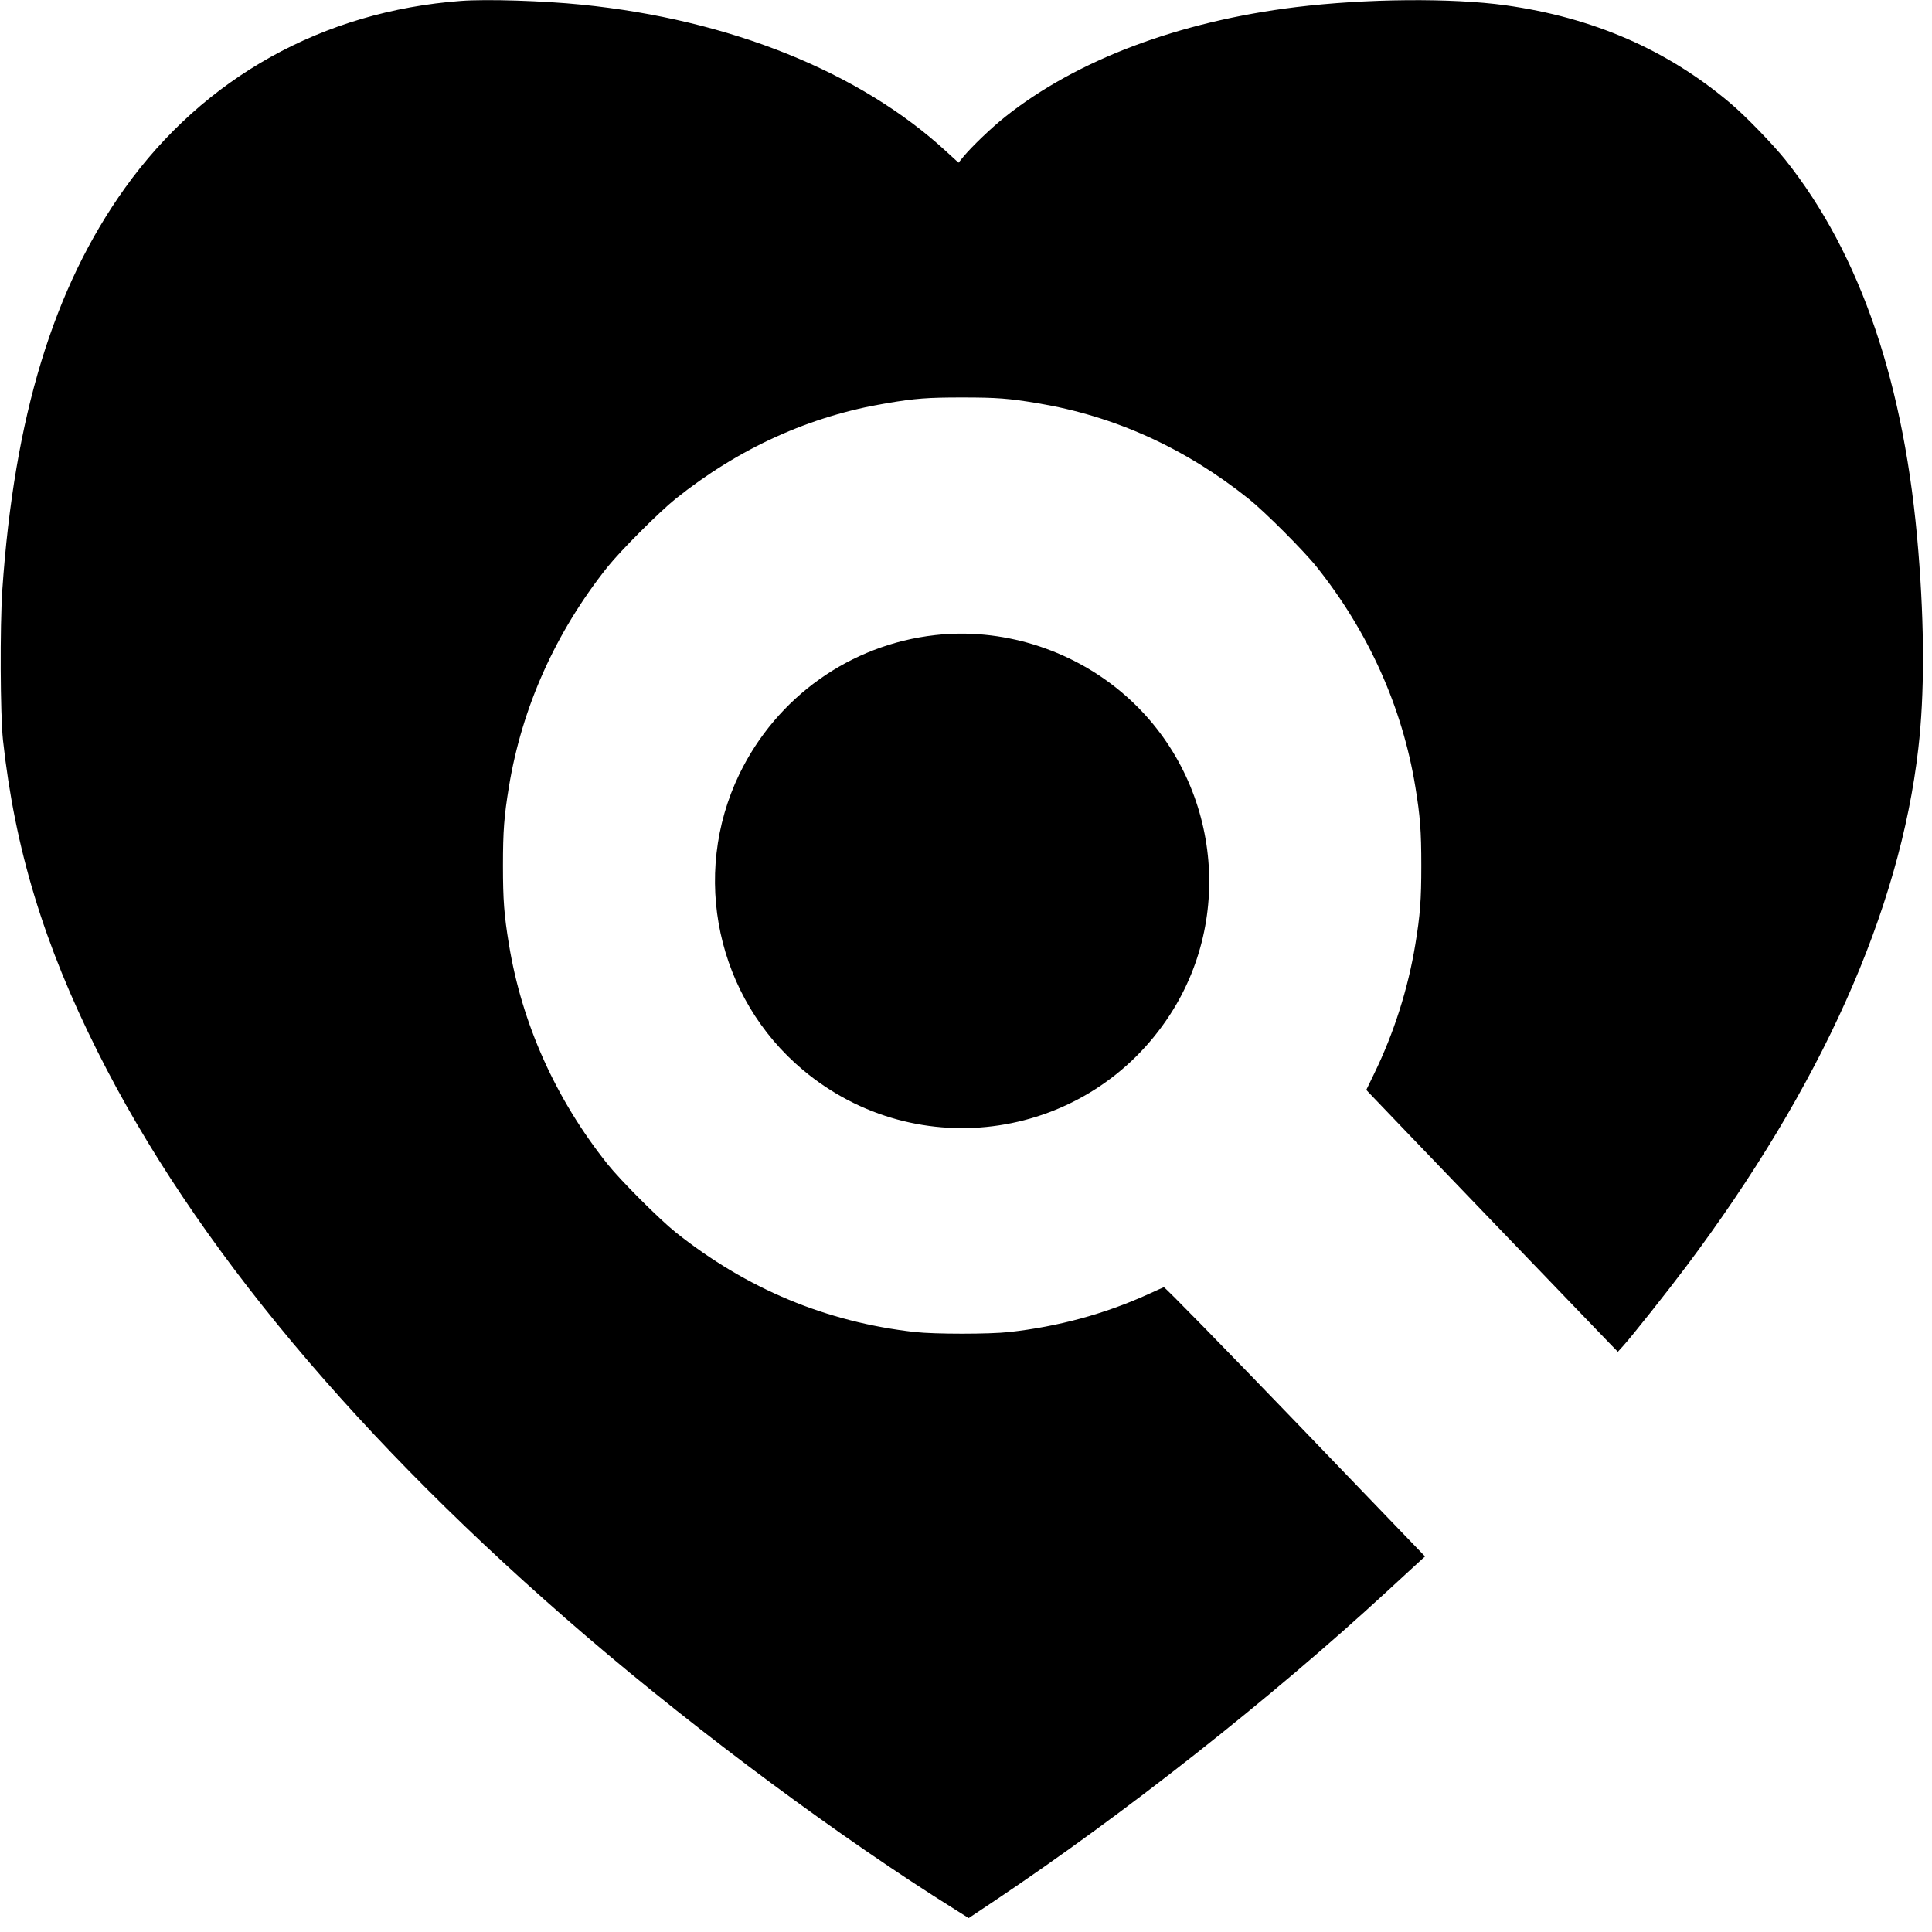<?xml version="1.0" standalone="no"?>
<!DOCTYPE svg PUBLIC "-//W3C//DTD SVG 20010904//EN"
 "http://www.w3.org/TR/2001/REC-SVG-20010904/DTD/svg10.dtd">
<svg version="1.0" xmlns="http://www.w3.org/2000/svg"
 width="1500pt" height="1500pt" viewBox="0 0 1500 1500"
 preserveAspectRatio="xMidYMid meet">
<g transform="translate(0,1500) scale(0.1,-0.1)"
fill="#000000" stroke="none">
<path d="M3580 14993 c-1073 -80 -1995 -594 -2610 -1453 -555 -775 -860 -1777
-952 -3120 -19 -286 -16 -968 5 -1165 92 -843 316 -1584 734 -2418 746 -1492
2028 -3026 3798 -4543 885 -758 1982 -1571 2858 -2118 l108 -68 202 135 c1003
671 2146 1572 3046 2402 101 93 209 193 240 221 l55 50 -1008 1048 c-555 576
-1013 1045 -1020 1042 -6 -2 -62 -27 -123 -55 -337 -153 -699 -251 -1078 -293
-155 -17 -575 -17 -730 0 -689 77 -1308 335 -1860 775 -127 102 -427 402 -529
530 -402 505 -664 1088 -765 1707 -37 226 -46 341 -46 610 0 269 9 384 46 610
101 618 363 1202 765 1707 102 128 402 428 529 530 493 394 1042 643 1637 742
226 38 320 45 588 45 268 0 362 -7 588 -45 595 -99 1144 -348 1637 -742 127
-102 427 -402 529 -530 402 -505 664 -1088 765 -1707 37 -226 46 -341 46 -610
0 -269 -9 -384 -46 -610 -56 -344 -166 -690 -321 -1008 l-60 -124 29 -31 c52
-56 1814 -1890 1870 -1947 l54 -55 41 45 c71 79 341 419 488 615 1049 1398
1660 2762 1804 4025 48 416 48 940 0 1530 -103 1291 -447 2304 -1033 3040 -98
122 -310 341 -429 441 -490 414 -1064 663 -1743 758 -417 58 -1085 52 -1626
-14 -913 -112 -1705 -411 -2259 -852 -107 -85 -256 -228 -322 -307 l-40 -49
-94 86 c-670 618 -1681 1025 -2833 1141 -295 30 -739 44 -935 29z"/>
<path d="M7260 10069 c-659 -74 -1230 -481 -1520 -1080 -379 -787 -175 -1736
495 -2297 889 -744 2217 -544 2849 430 522 804 358 1889 -379 2506 -401 336
-933 499 -1445 441z"/>
</g>
</svg>
